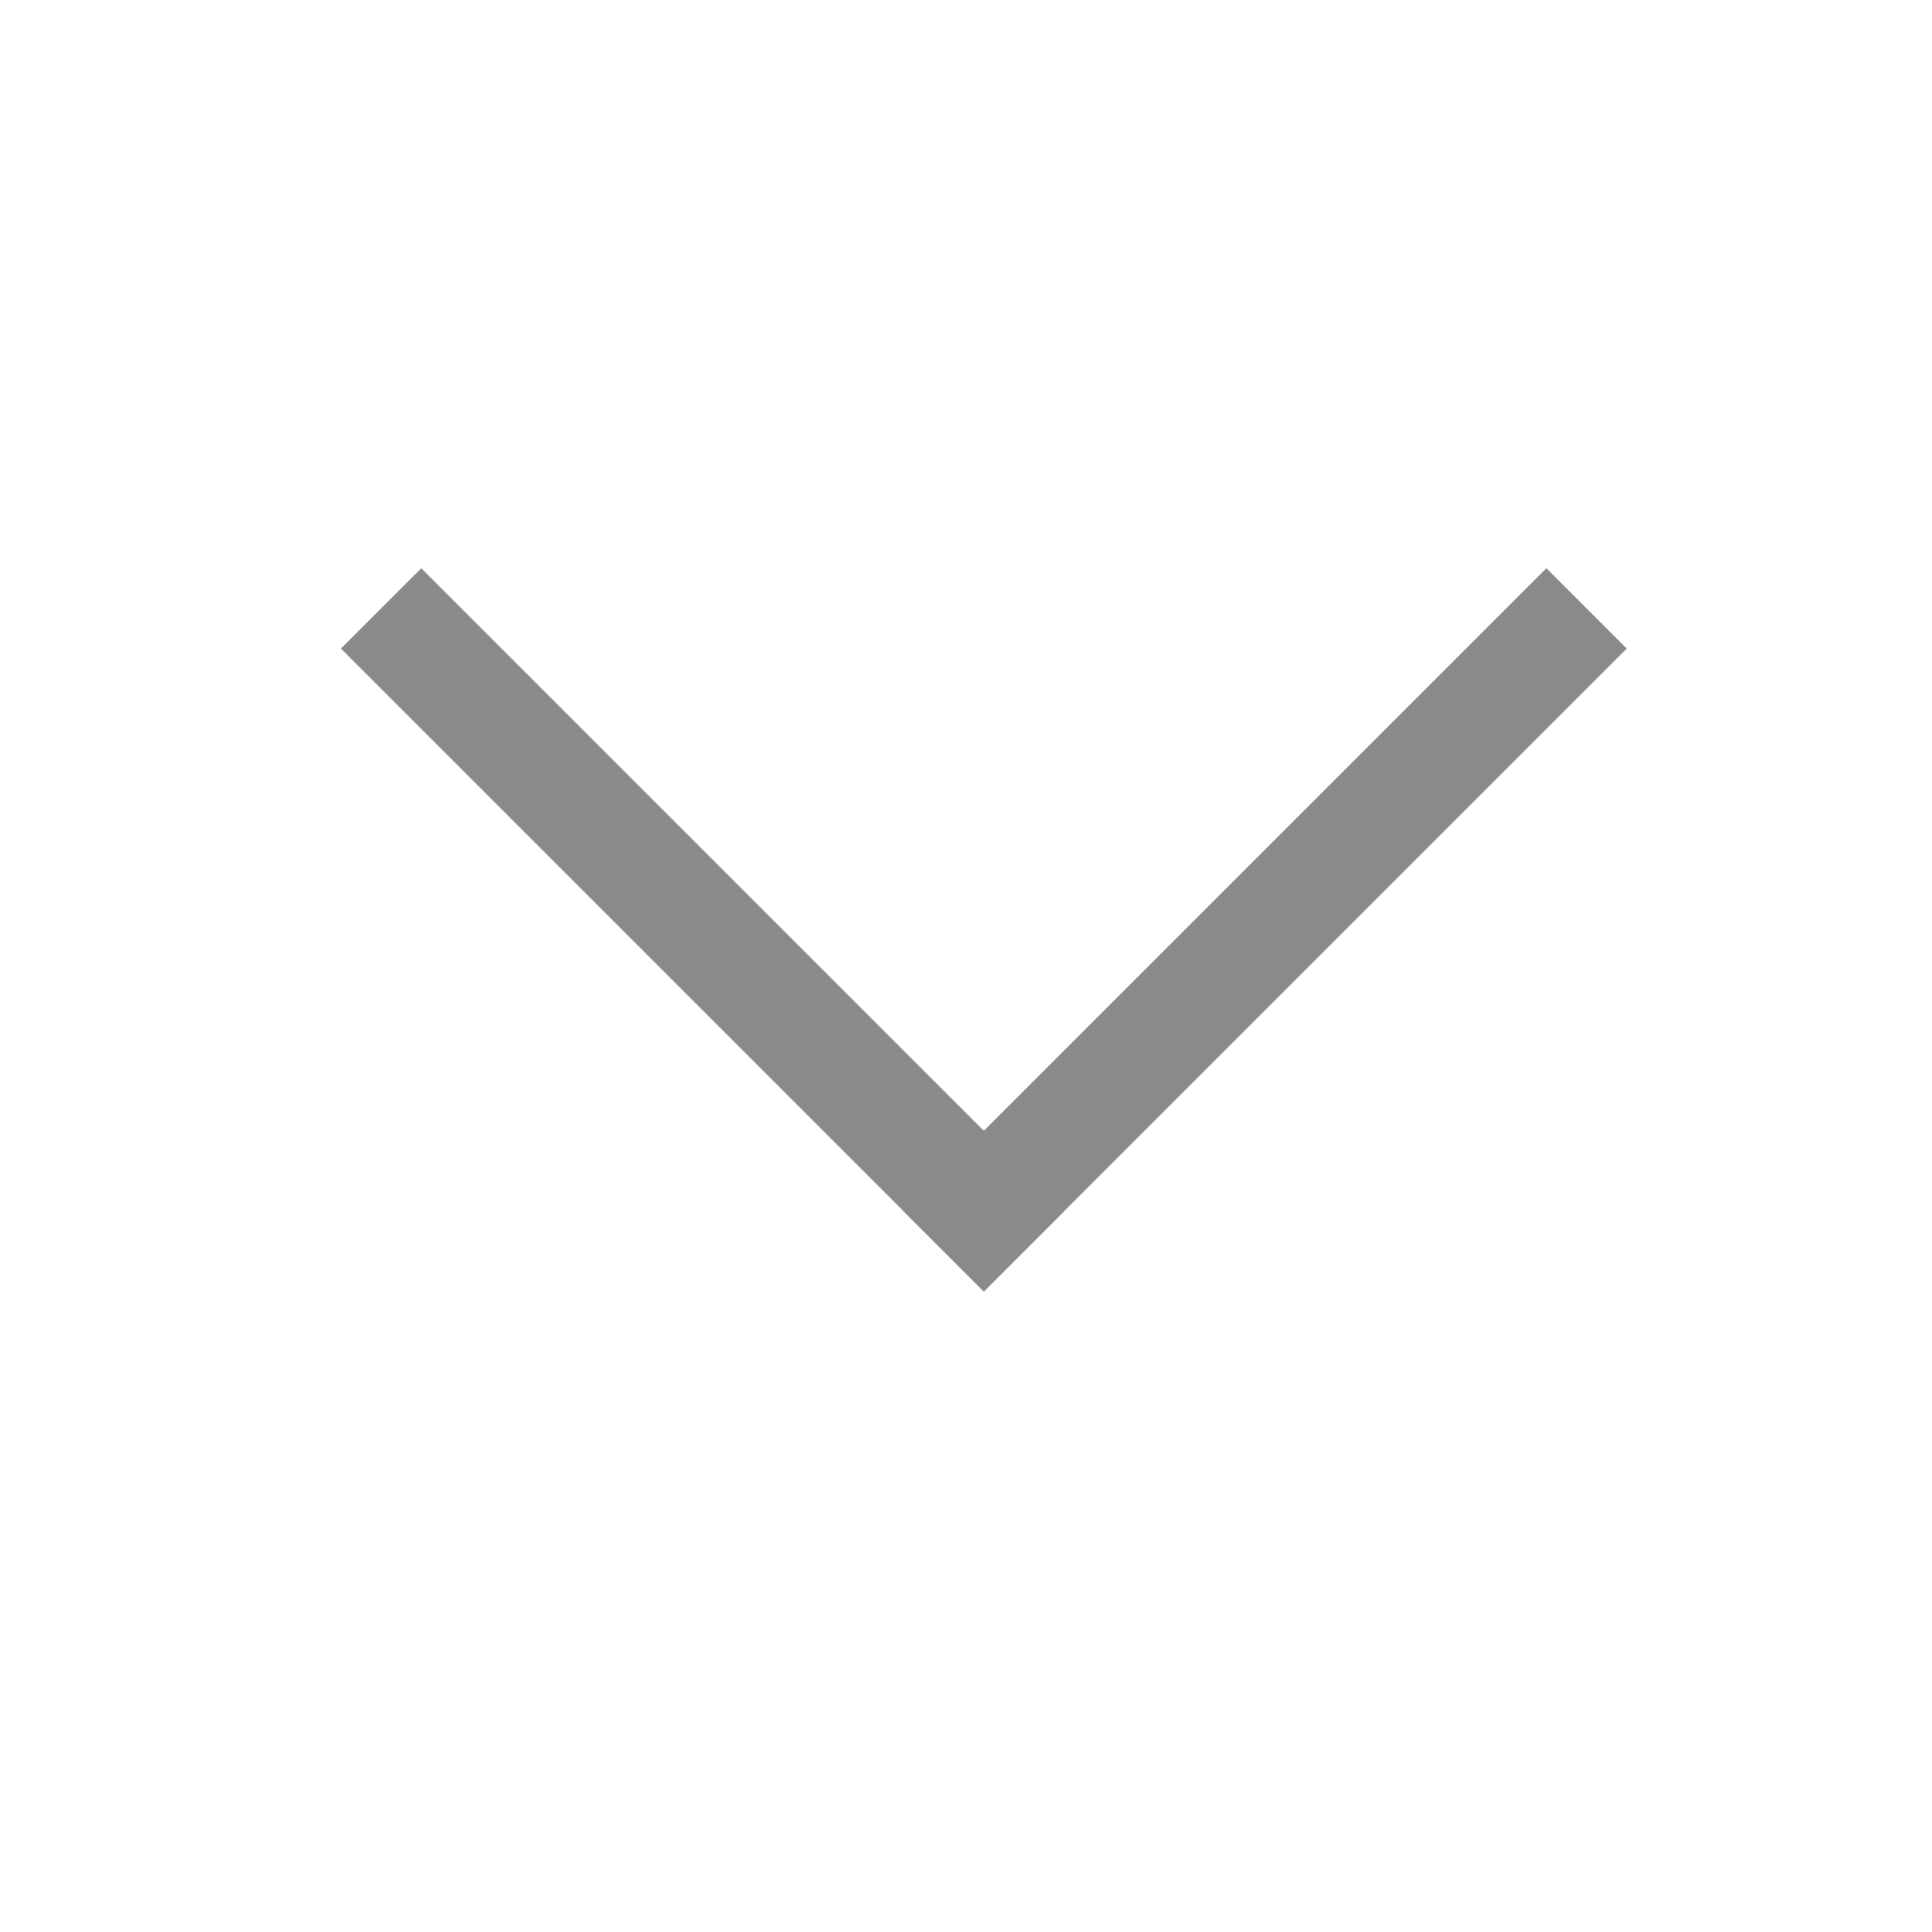 <svg width="17" height="17" viewBox="0 0 17 17" fill="none" xmlns="http://www.w3.org/2000/svg">
<rect x="3.707" y="5" width="8" height="1" transform="rotate(45 3.707 5)" fill="#8A8A8D"/>
<rect x="14.314" y="5.707" width="8" height="1" transform="rotate(135 14.314 5.707)" fill="#8A8A8D"/>
</svg>
